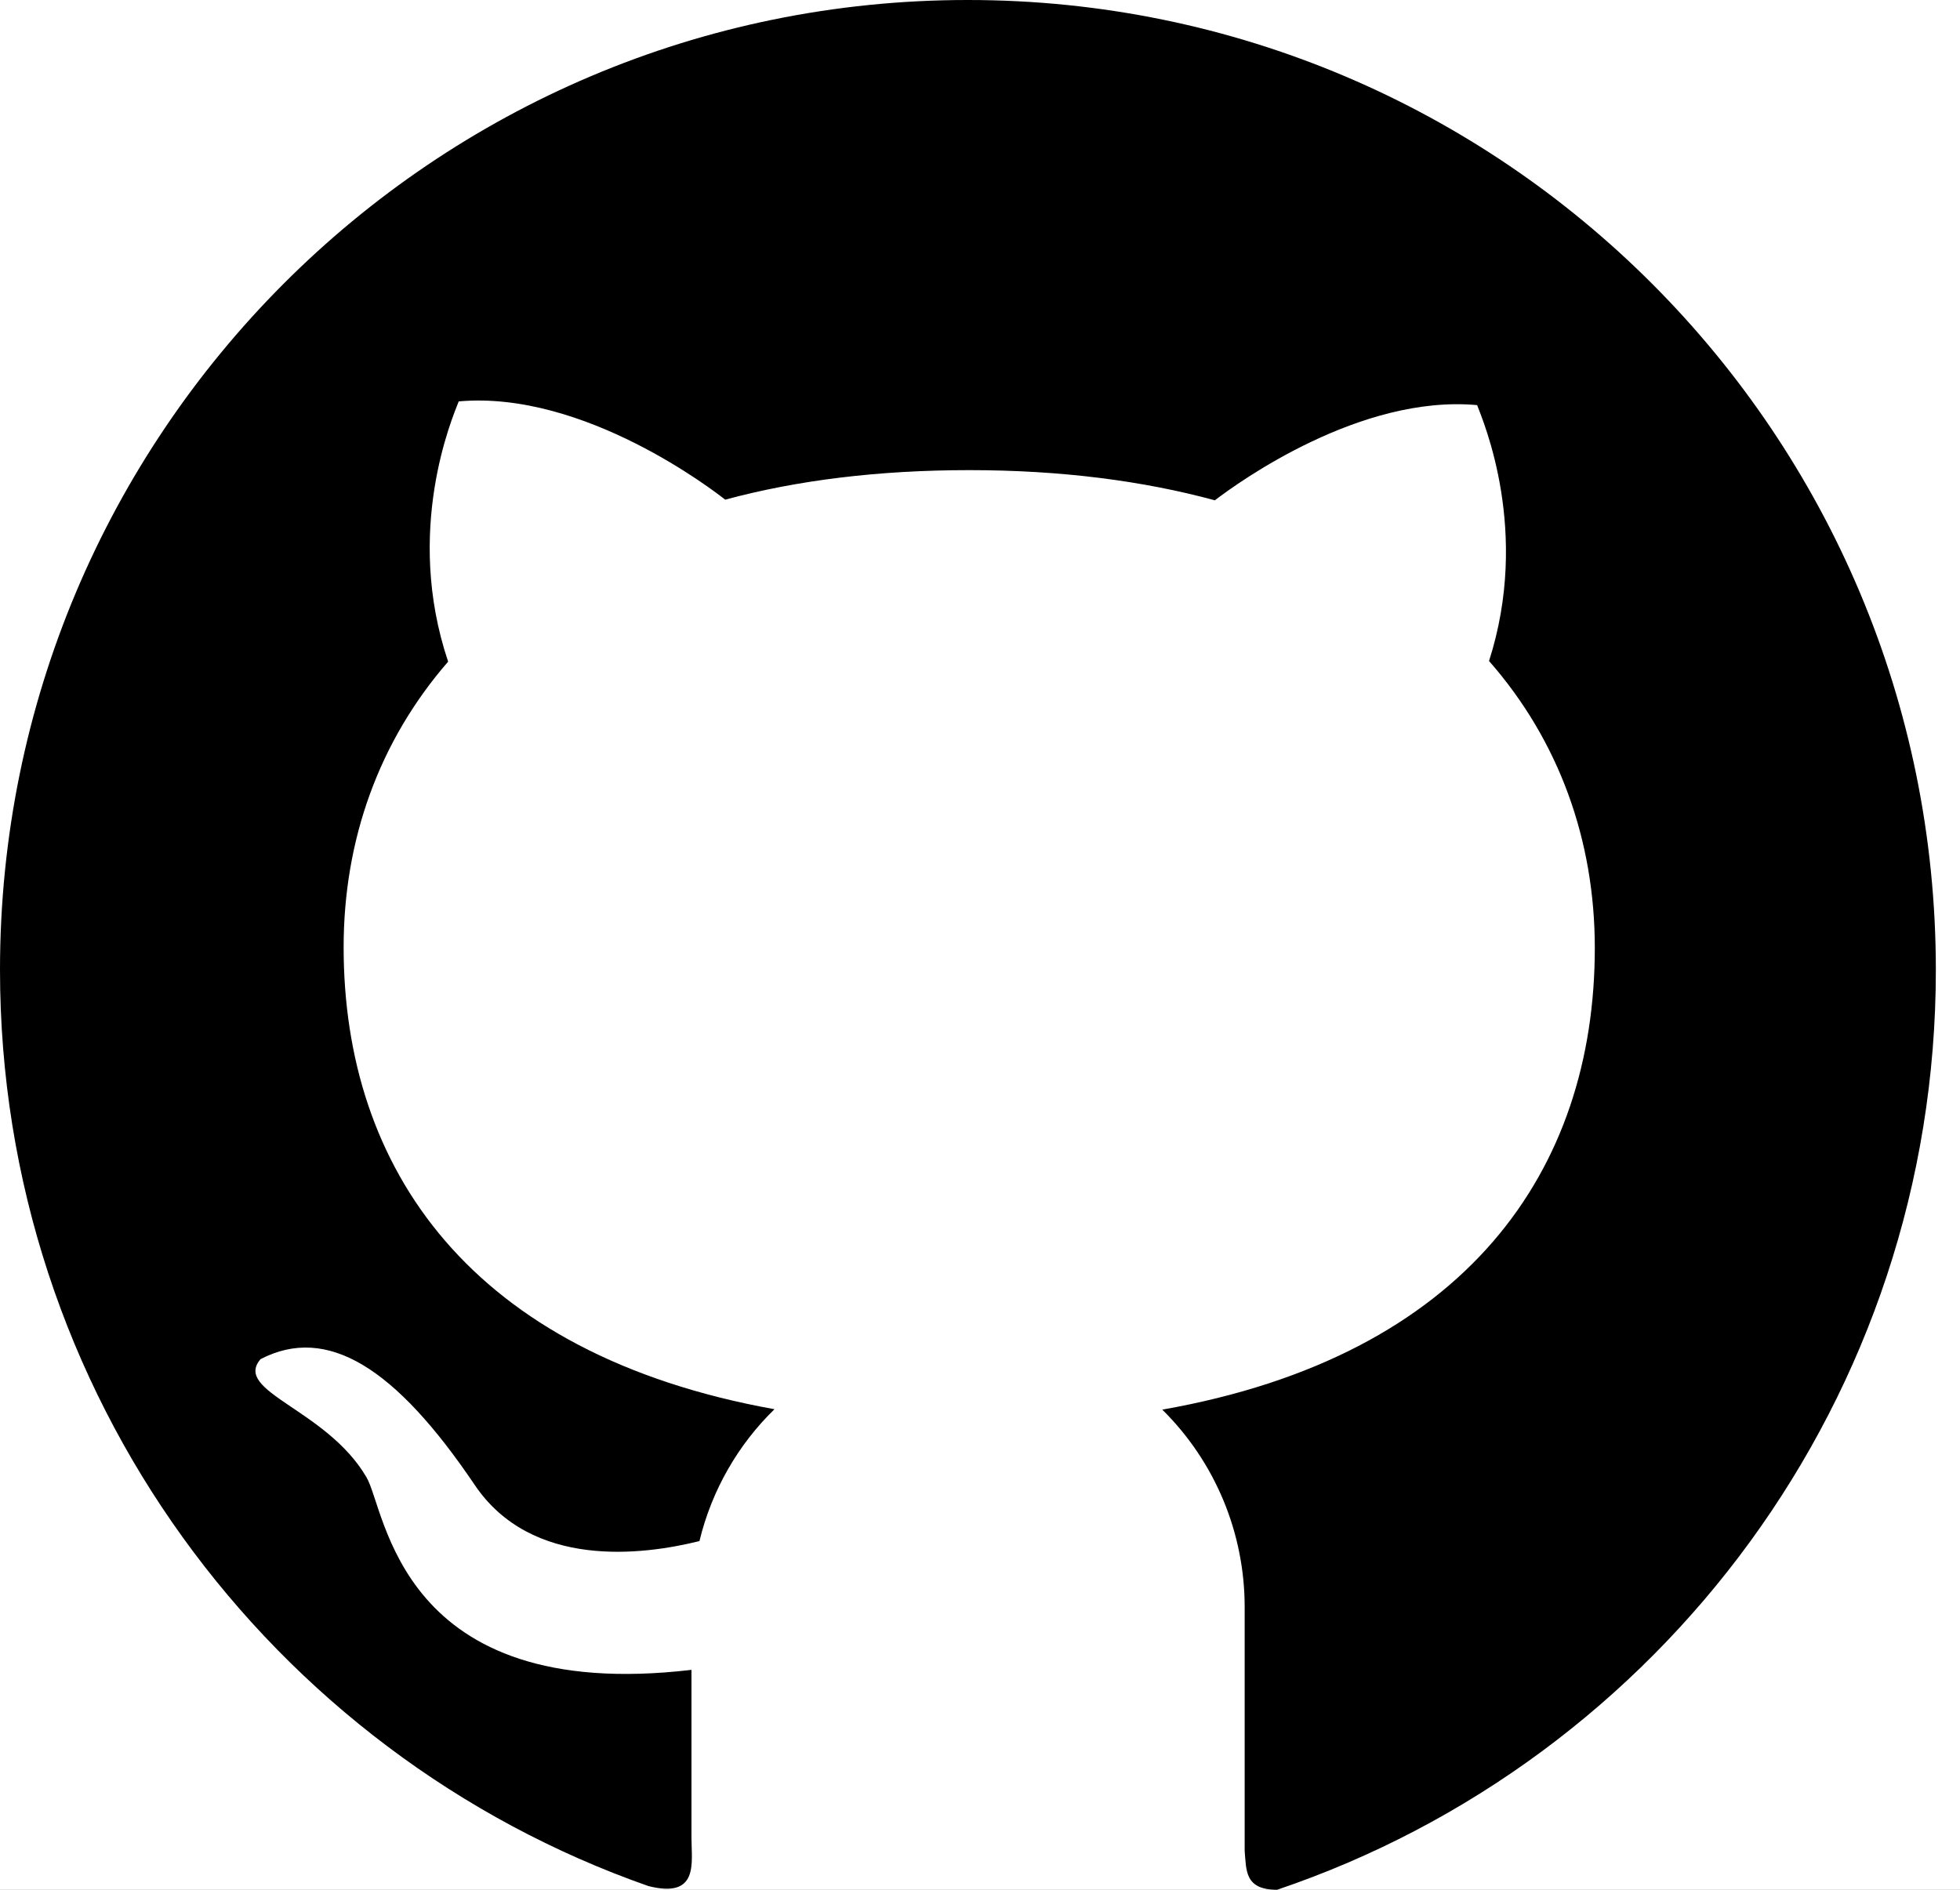 <svg width="28" height="27" viewBox="0 0 28 27" fill="none" xmlns="http://www.w3.org/2000/svg">
<rect x="0" y="0" width="28" height="27" fill="#808080" stroke="none"/>
<g clip-path="url(#clip0_211_28)">
<rect width="28" height="27" fill="white"/>
<path d="M13.829 1.16026e-06C6.189 -0.003 0 6.2 0 13.856C0 19.911 3.871 25.057 9.263 26.947C9.989 27.13 9.878 26.613 9.878 26.259V23.858C5.685 24.351 5.515 21.568 5.234 21.104C4.665 20.131 3.321 19.883 3.723 19.418C4.678 18.925 5.651 19.542 6.779 21.212C7.594 22.424 9.185 22.219 9.992 22.018C10.168 21.29 10.545 20.639 11.064 20.134C6.72 19.353 4.909 16.695 4.909 13.534C4.909 12 5.413 10.591 6.402 9.453C5.771 7.579 6.46 5.974 6.553 5.735C8.348 5.574 10.214 7.024 10.36 7.139C11.379 6.863 12.544 6.717 13.848 6.717C15.158 6.717 16.326 6.869 17.355 7.148C17.703 6.882 19.434 5.636 21.102 5.788C21.192 6.027 21.865 7.594 21.272 9.444C22.273 10.584 22.783 12.007 22.783 13.543C22.783 16.71 20.96 19.372 16.604 20.14C16.977 20.508 17.273 20.947 17.475 21.431C17.677 21.915 17.781 22.435 17.781 22.96V26.445C17.805 26.724 17.781 27 18.244 27C23.716 25.15 27.655 19.966 27.655 13.859C27.655 6.2 21.464 1.16026e-06 13.829 1.16026e-06Z" fill="black"/>
</g>
<defs>
<clipPath id="clip0_211_28">
<rect width="28" height="27" fill="white"/>
</clipPath>
</defs>
</svg>
